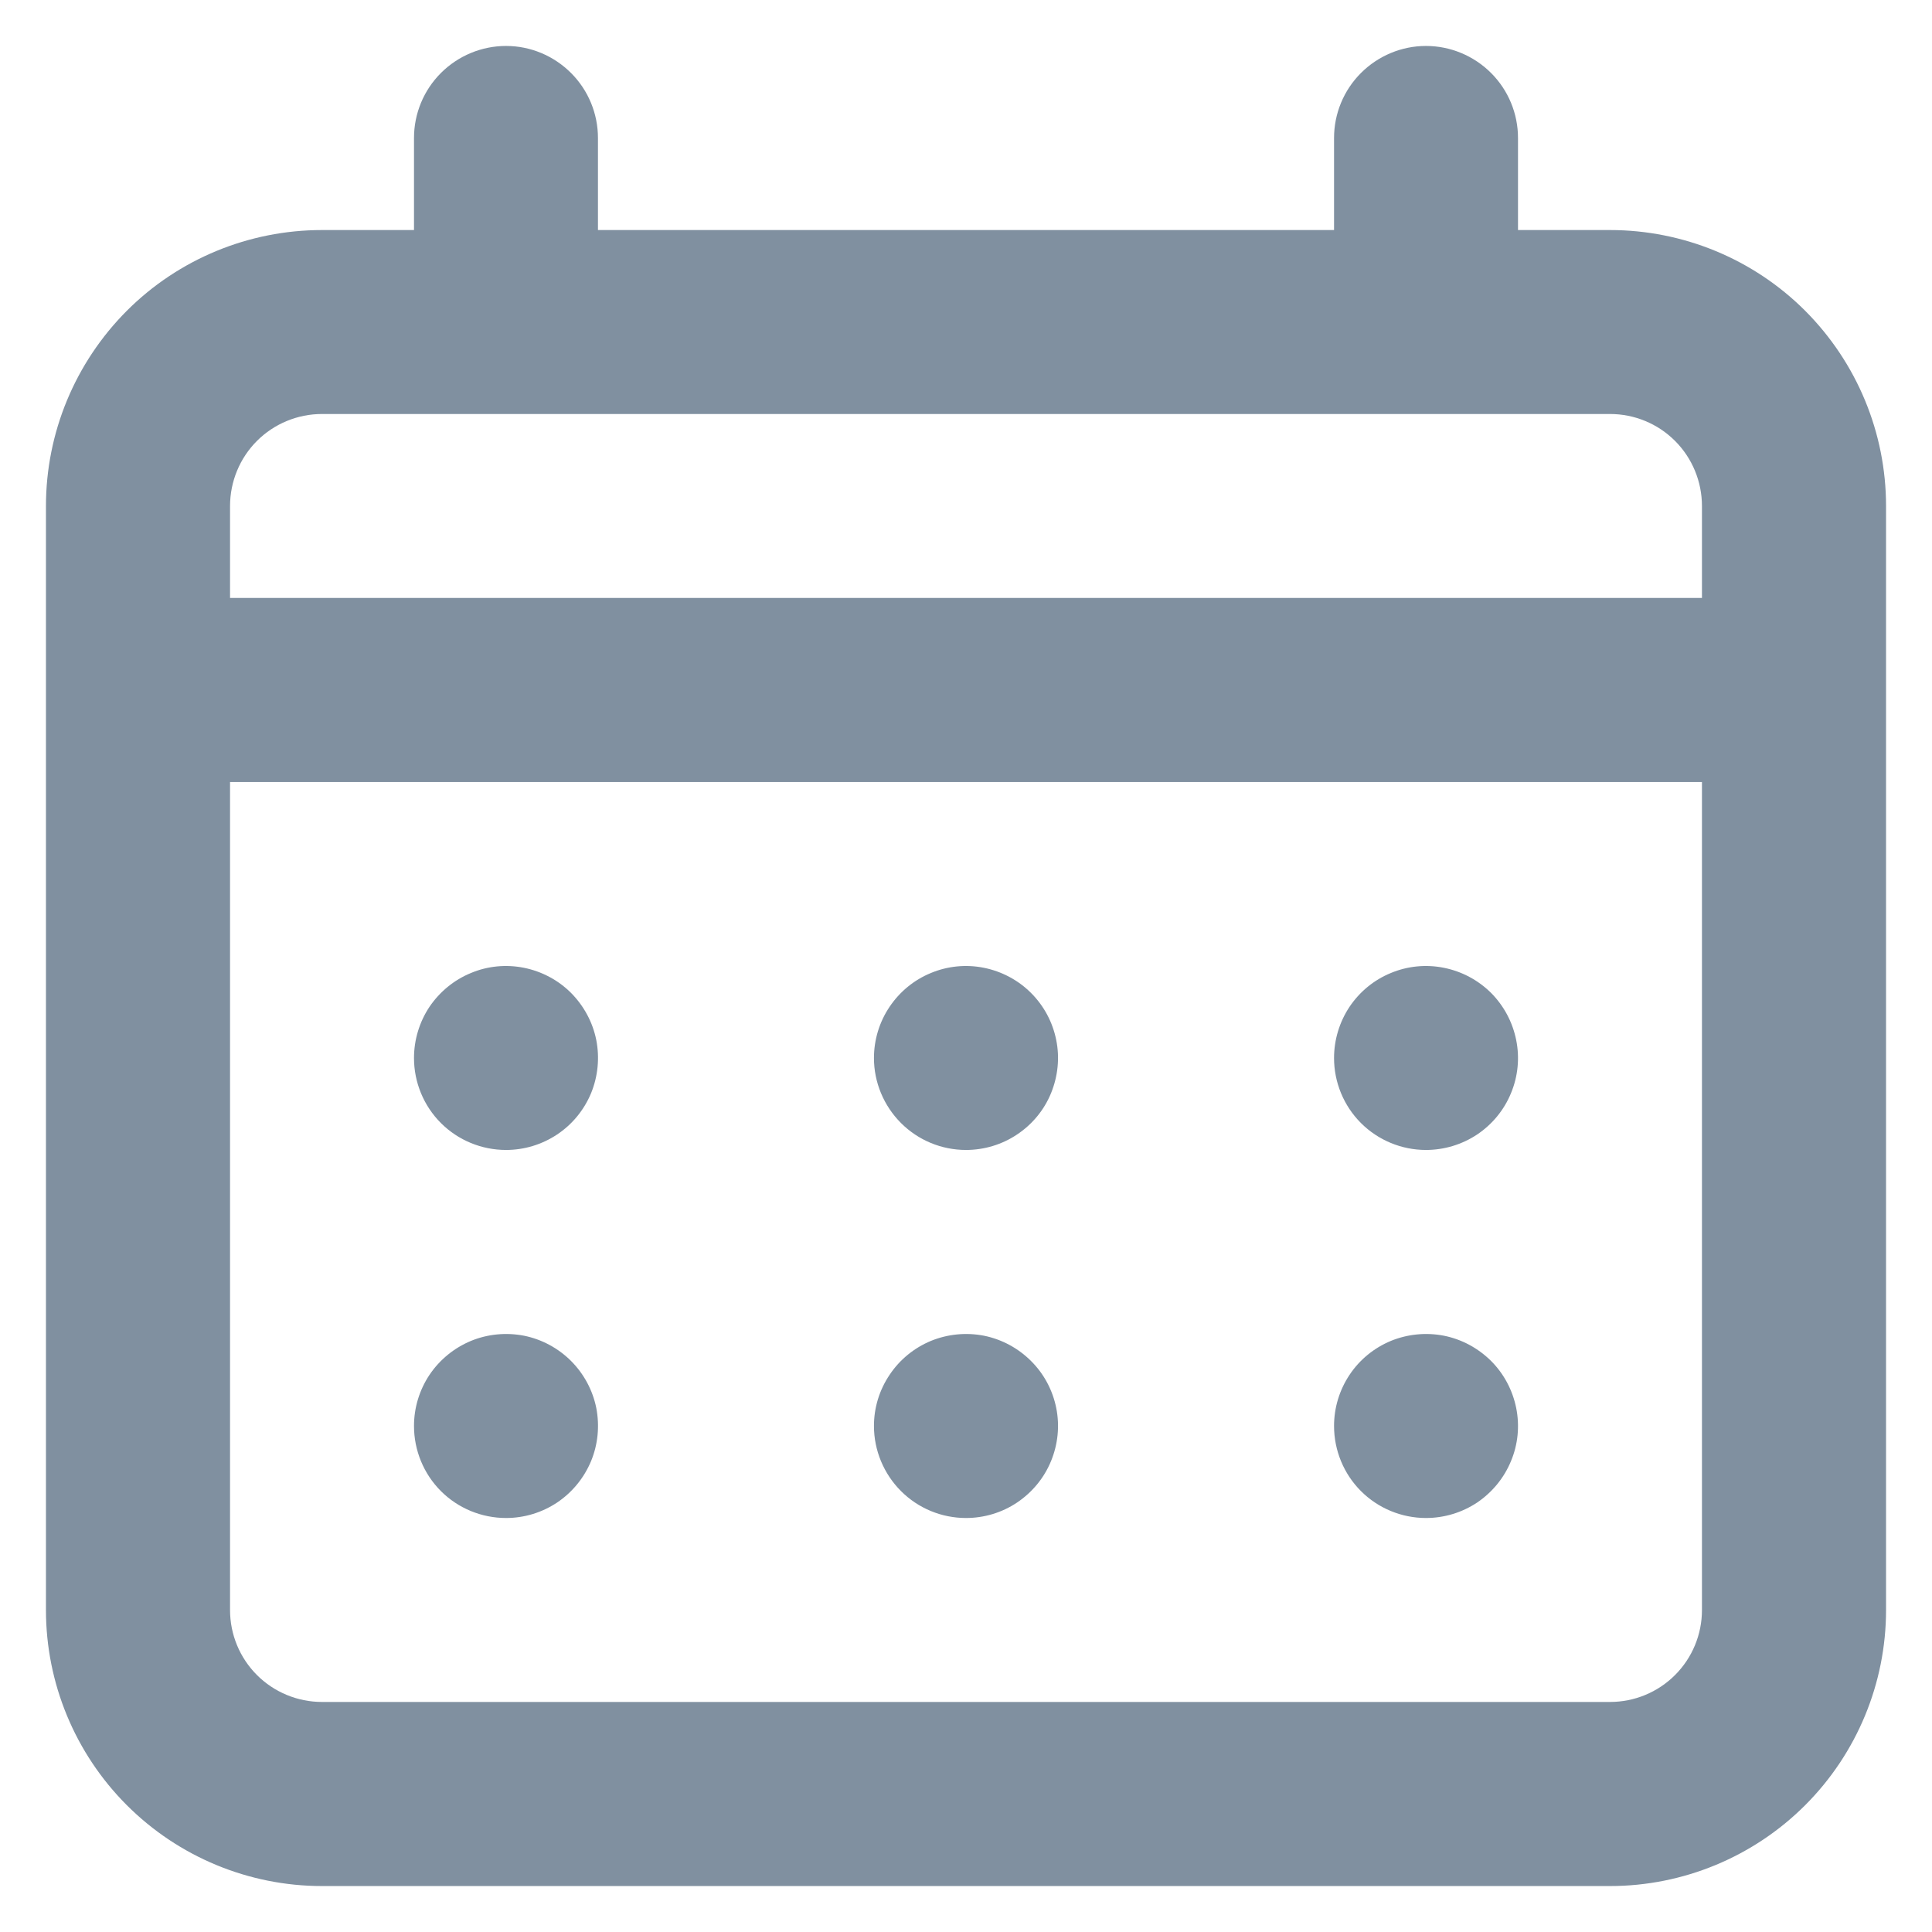 <svg width="14" height="14" viewBox="0 0 14 14" fill="none" xmlns="http://www.w3.org/2000/svg">
   <path d="M7 8.333C7.132 8.333 7.261 8.294 7.37 8.221C7.48 8.148 7.566 8.044 7.616 7.922C7.666 7.8 7.68 7.666 7.654 7.537C7.628 7.407 7.565 7.289 7.471 7.195C7.378 7.102 7.259 7.039 7.13 7.013C7.001 6.987 6.867 7 6.745 7.051C6.623 7.101 6.519 7.187 6.446 7.296C6.372 7.406 6.333 7.535 6.333 7.667C6.333 7.843 6.404 8.013 6.529 8.138C6.654 8.263 6.823 8.333 7 8.333ZM10.333 8.333C10.465 8.333 10.594 8.294 10.704 8.221C10.813 8.148 10.899 8.044 10.949 7.922C11 7.8 11.013 7.666 10.987 7.537C10.961 7.407 10.898 7.289 10.805 7.195C10.711 7.102 10.593 7.039 10.463 7.013C10.334 6.987 10.2 7 10.078 7.051C9.956 7.101 9.852 7.187 9.779 7.296C9.706 7.406 9.667 7.535 9.667 7.667C9.667 7.843 9.737 8.013 9.862 8.138C9.987 8.263 10.157 8.333 10.333 8.333ZM7 11C7.132 11 7.261 10.961 7.37 10.888C7.48 10.814 7.566 10.71 7.616 10.588C7.666 10.467 7.68 10.333 7.654 10.203C7.628 10.074 7.565 9.955 7.471 9.862C7.378 9.769 7.259 9.705 7.13 9.679C7.001 9.654 6.867 9.667 6.745 9.717C6.623 9.768 6.519 9.853 6.446 9.963C6.372 10.073 6.333 10.201 6.333 10.333C6.333 10.51 6.404 10.68 6.529 10.805C6.654 10.93 6.823 11 7 11ZM10.333 11C10.465 11 10.594 10.961 10.704 10.888C10.813 10.814 10.899 10.71 10.949 10.588C11 10.467 11.013 10.333 10.987 10.203C10.961 10.074 10.898 9.955 10.805 9.862C10.711 9.769 10.593 9.705 10.463 9.679C10.334 9.654 10.2 9.667 10.078 9.717C9.956 9.768 9.852 9.853 9.779 9.963C9.706 10.073 9.667 10.201 9.667 10.333C9.667 10.51 9.737 10.68 9.862 10.805C9.987 10.93 10.157 11 10.333 11ZM3.667 8.333C3.799 8.333 3.927 8.294 4.037 8.221C4.147 8.148 4.232 8.044 4.283 7.922C4.333 7.8 4.346 7.666 4.321 7.537C4.295 7.407 4.231 7.289 4.138 7.195C4.045 7.102 3.926 7.039 3.797 7.013C3.667 6.987 3.533 7 3.412 7.051C3.29 7.101 3.186 7.187 3.112 7.296C3.039 7.406 3 7.535 3 7.667C3 7.843 3.07 8.013 3.195 8.138C3.32 8.263 3.49 8.333 3.667 8.333ZM11.667 1.667H11V1C11 0.823 10.93 0.654 10.805 0.529C10.68 0.404 10.51 0.333 10.333 0.333C10.157 0.333 9.987 0.404 9.862 0.529C9.737 0.654 9.667 0.823 9.667 1V1.667H4.333V1C4.333 0.823 4.263 0.654 4.138 0.529C4.013 0.404 3.844 0.333 3.667 0.333C3.49 0.333 3.32 0.404 3.195 0.529C3.07 0.654 3 0.823 3 1V1.667H2.333C1.803 1.667 1.294 1.877 0.919 2.252C0.544 2.628 0.333 3.136 0.333 3.667V11.667C0.333 12.197 0.544 12.706 0.919 13.081C1.294 13.456 1.803 13.667 2.333 13.667H11.667C12.197 13.667 12.706 13.456 13.081 13.081C13.456 12.706 13.667 12.197 13.667 11.667V3.667C13.667 3.136 13.456 2.628 13.081 2.252C12.706 1.877 12.197 1.667 11.667 1.667ZM12.333 11.667C12.333 11.844 12.263 12.013 12.138 12.138C12.013 12.263 11.844 12.333 11.667 12.333H2.333C2.157 12.333 1.987 12.263 1.862 12.138C1.737 12.013 1.667 11.844 1.667 11.667V5.667H12.333V11.667ZM12.333 4.333H1.667V3.667C1.667 3.49 1.737 3.32 1.862 3.195C1.987 3.07 2.157 3 2.333 3H11.667C11.844 3 12.013 3.07 12.138 3.195C12.263 3.32 12.333 3.49 12.333 3.667V4.333ZM3.667 11C3.799 11 3.927 10.961 4.037 10.888C4.147 10.814 4.232 10.71 4.283 10.588C4.333 10.467 4.346 10.333 4.321 10.203C4.295 10.074 4.231 9.955 4.138 9.862C4.045 9.769 3.926 9.705 3.797 9.679C3.667 9.654 3.533 9.667 3.412 9.717C3.29 9.768 3.186 9.853 3.112 9.963C3.039 10.073 3 10.201 3 10.333C3 10.51 3.07 10.68 3.195 10.805C3.32 10.93 3.49 11 3.667 11Z" fill="#8090A0"/>
</svg>
